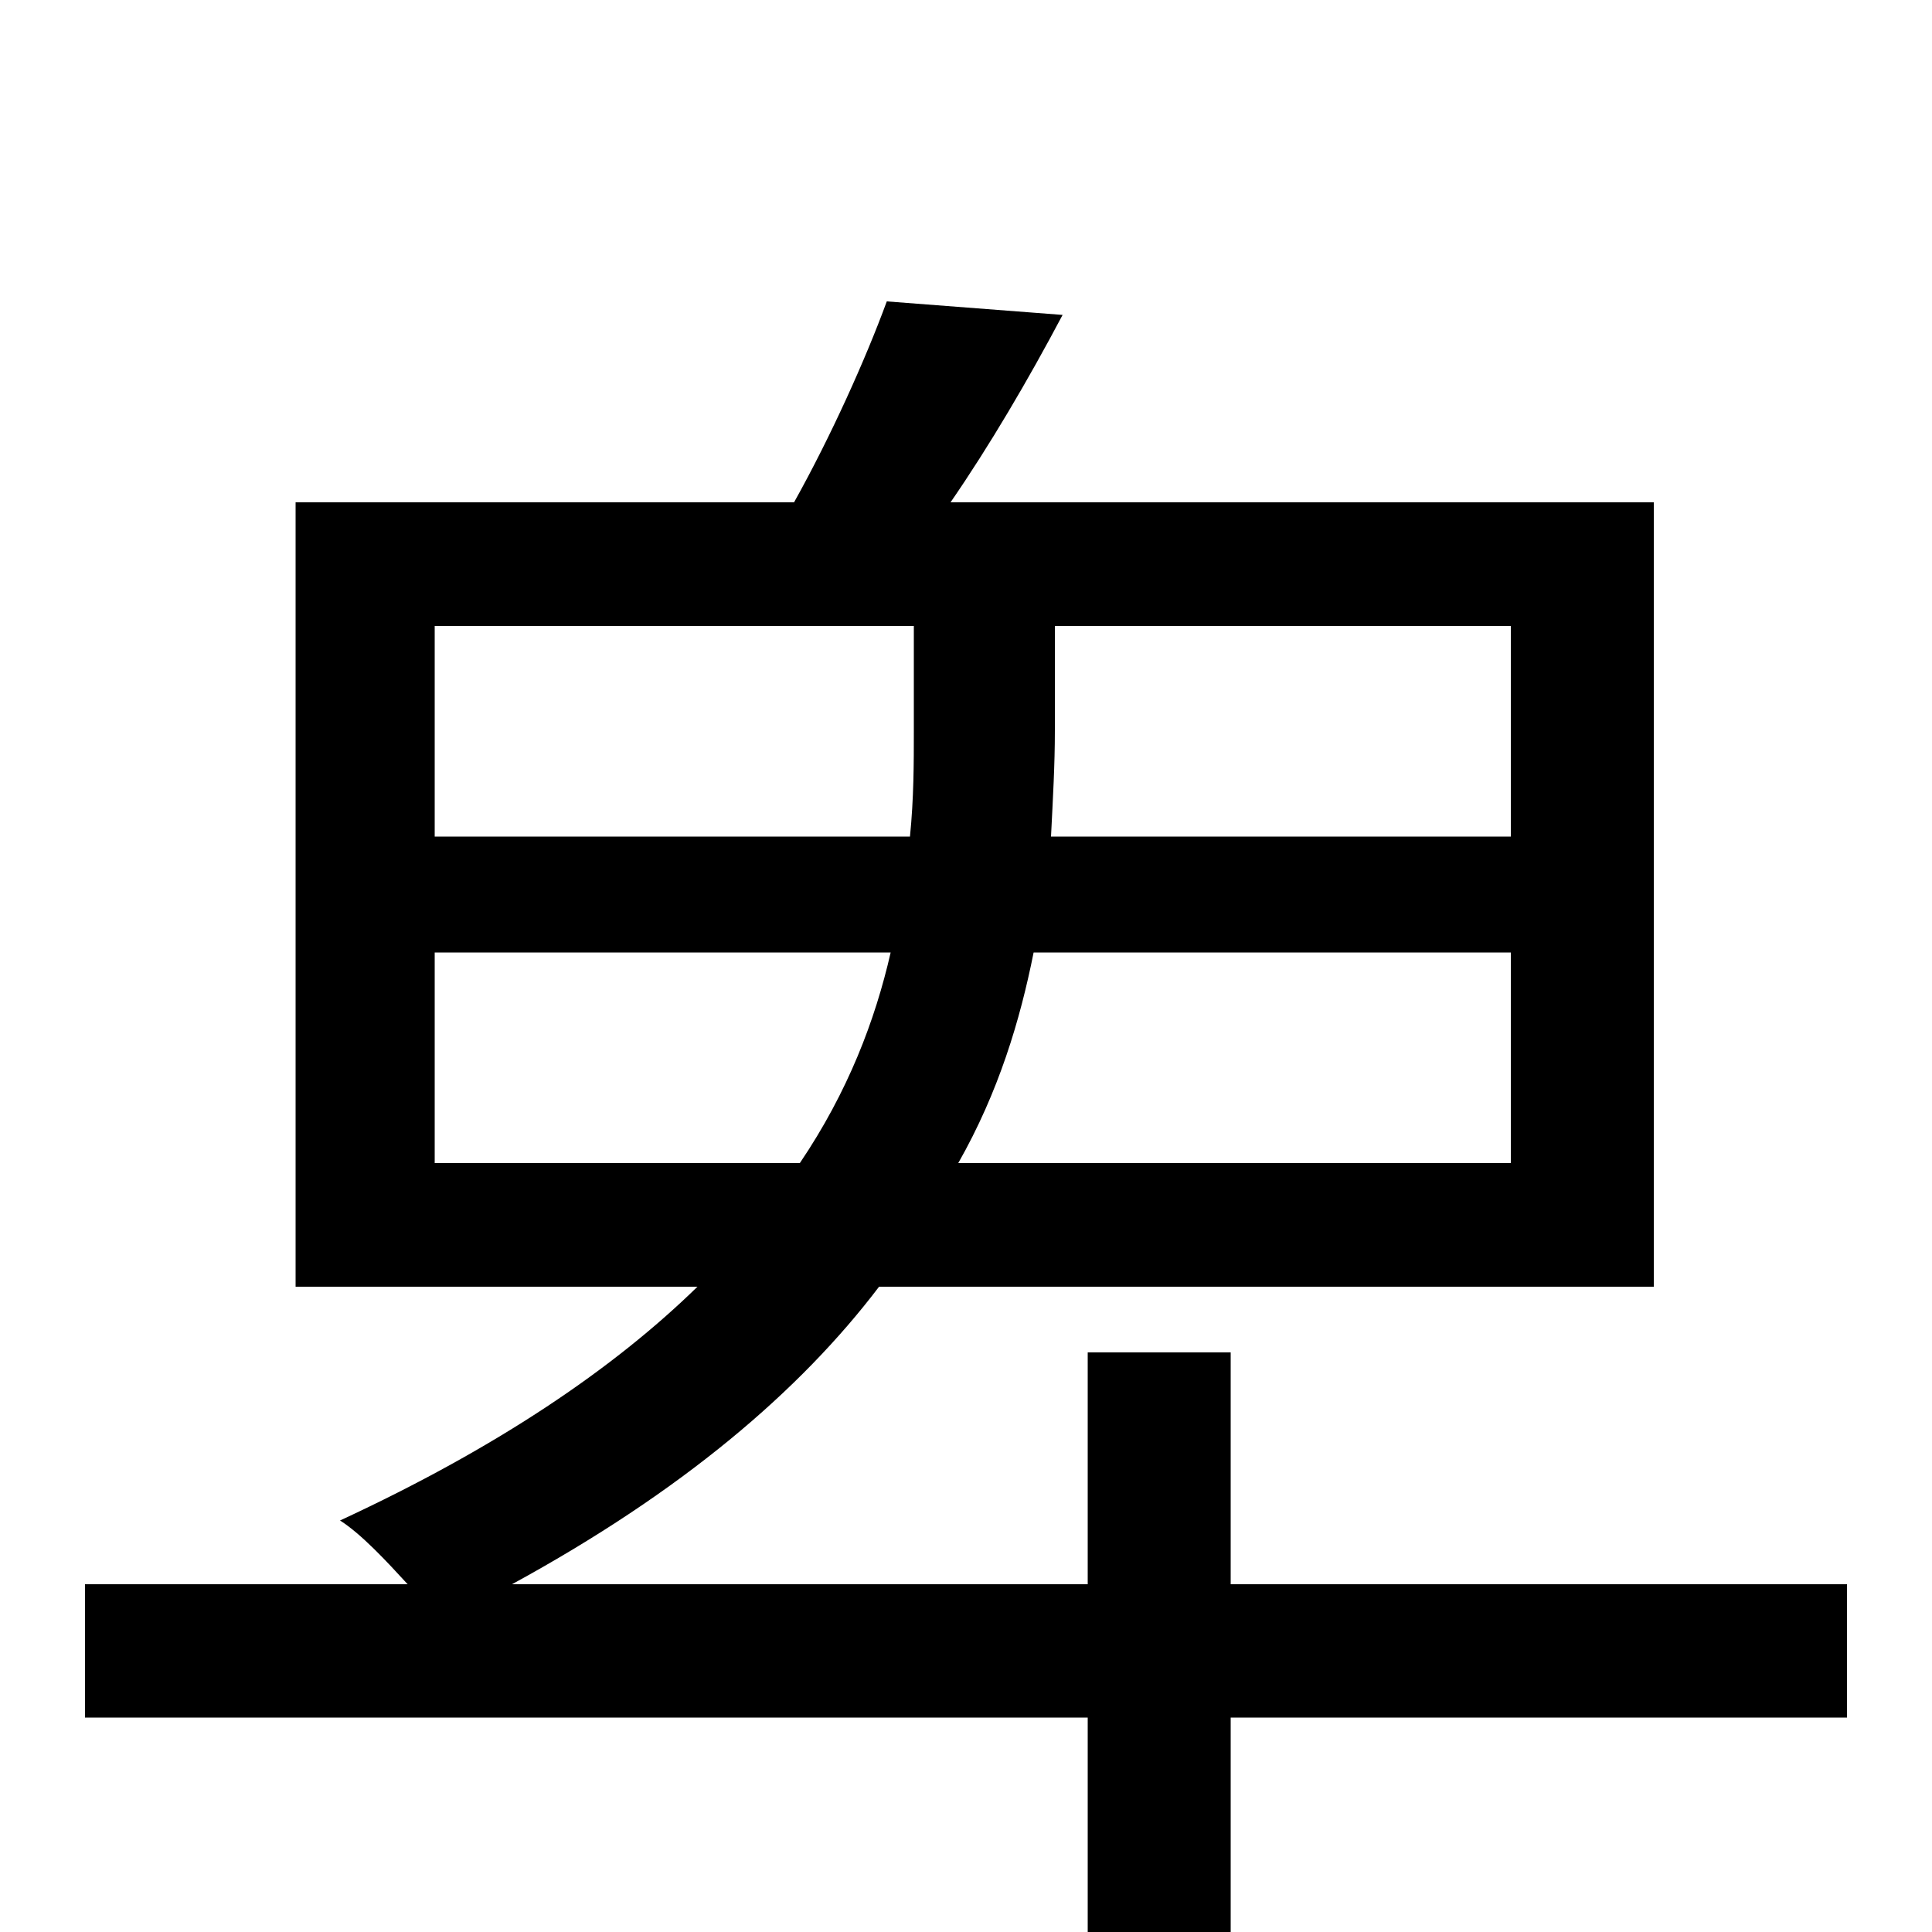 <svg xmlns="http://www.w3.org/2000/svg" viewBox="0 -1000 1000 1000">
	<path fill="#000000" d="M225 -507H461C453 -472 439 -435 414 -398H225ZM225 -676H473V-622C473 -605 473 -587 471 -567H225ZM782 -567H544C545 -587 546 -604 546 -622V-676H782ZM782 -398H496C517 -435 528 -472 535 -507H782ZM956 -180H637V-300H563V-180H265C353 -228 414 -280 455 -334H856V-740H492C512 -769 532 -803 550 -837L459 -844C448 -814 430 -774 411 -740H153V-334H361C318 -292 258 -251 176 -213C187 -206 200 -192 211 -180H44V-111H563V77H637V-111H956Z"/>
</svg>